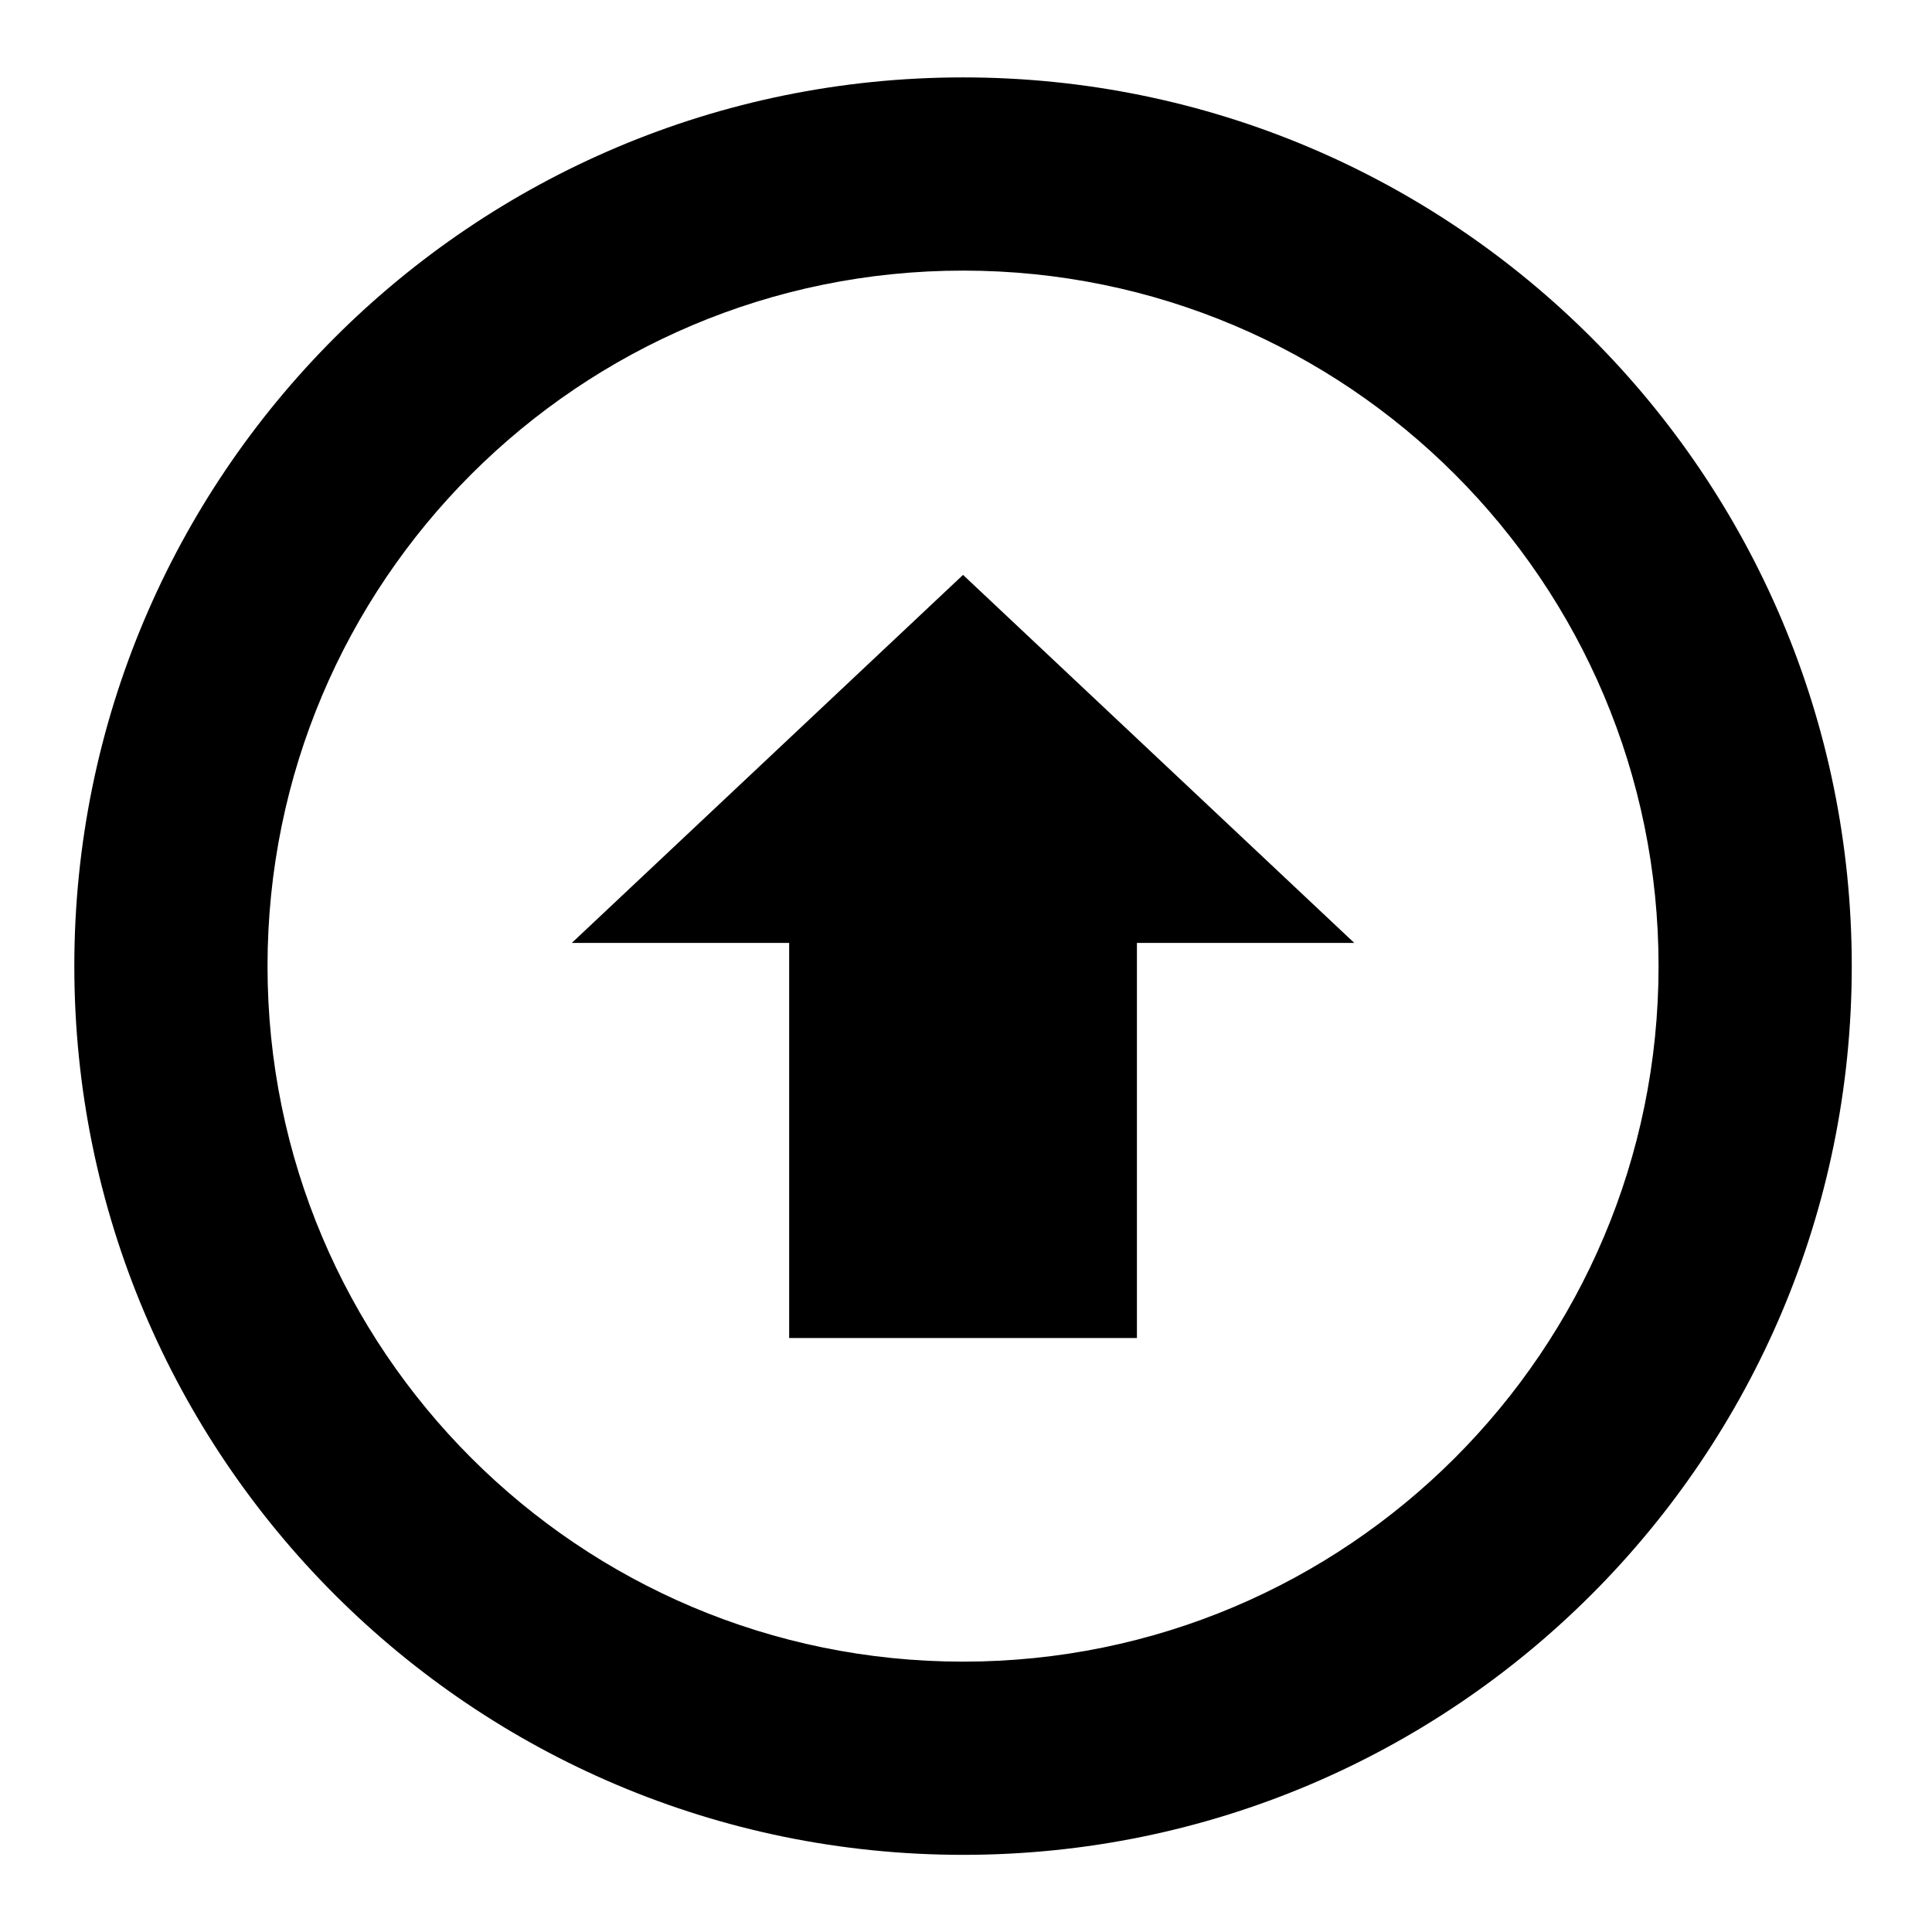 <?xml version="1.0" encoding="utf-8"?>
<!-- Generator: Adobe Illustrator 15.1.0, SVG Export Plug-In . SVG Version: 6.00 Build 0)  -->
<!DOCTYPE svg PUBLIC "-//W3C//DTD SVG 1.1//EN" "http://www.w3.org/Graphics/SVG/1.1/DTD/svg11.dtd">
<svg version="1.1" id="Layer_1" xmlns="http://www.w3.org/2000/svg" xmlns:xlink="http://www.w3.org/1999/xlink" x="0px" y="0px"
	 width="1000px" height="1000px" viewBox="0 0 1000 1000" enable-background="new 0 0 1000 1000" xml:space="preserve">
<g>
	<path d="M498.484,960.062c254.047,0,459.984-205.953,459.984-460c0-254.062-205.938-460-459.984-460
		c-254.062,0-460.016,205.938-460.016,460C38.469,754.109,244.422,960.062,498.484,960.062z M498.484,140.062
		c198.812,0,359.984,161.172,359.984,360s-161.172,360-359.984,360c-198.844,0-360.016-161.172-360.016-360
		S299.641,140.062,498.484,140.062z M408.469,692.562h180V488.055h112.5l-202.5-190.492l-202.5,190.492h112.5V692.562z"/>
</g>
</svg>
